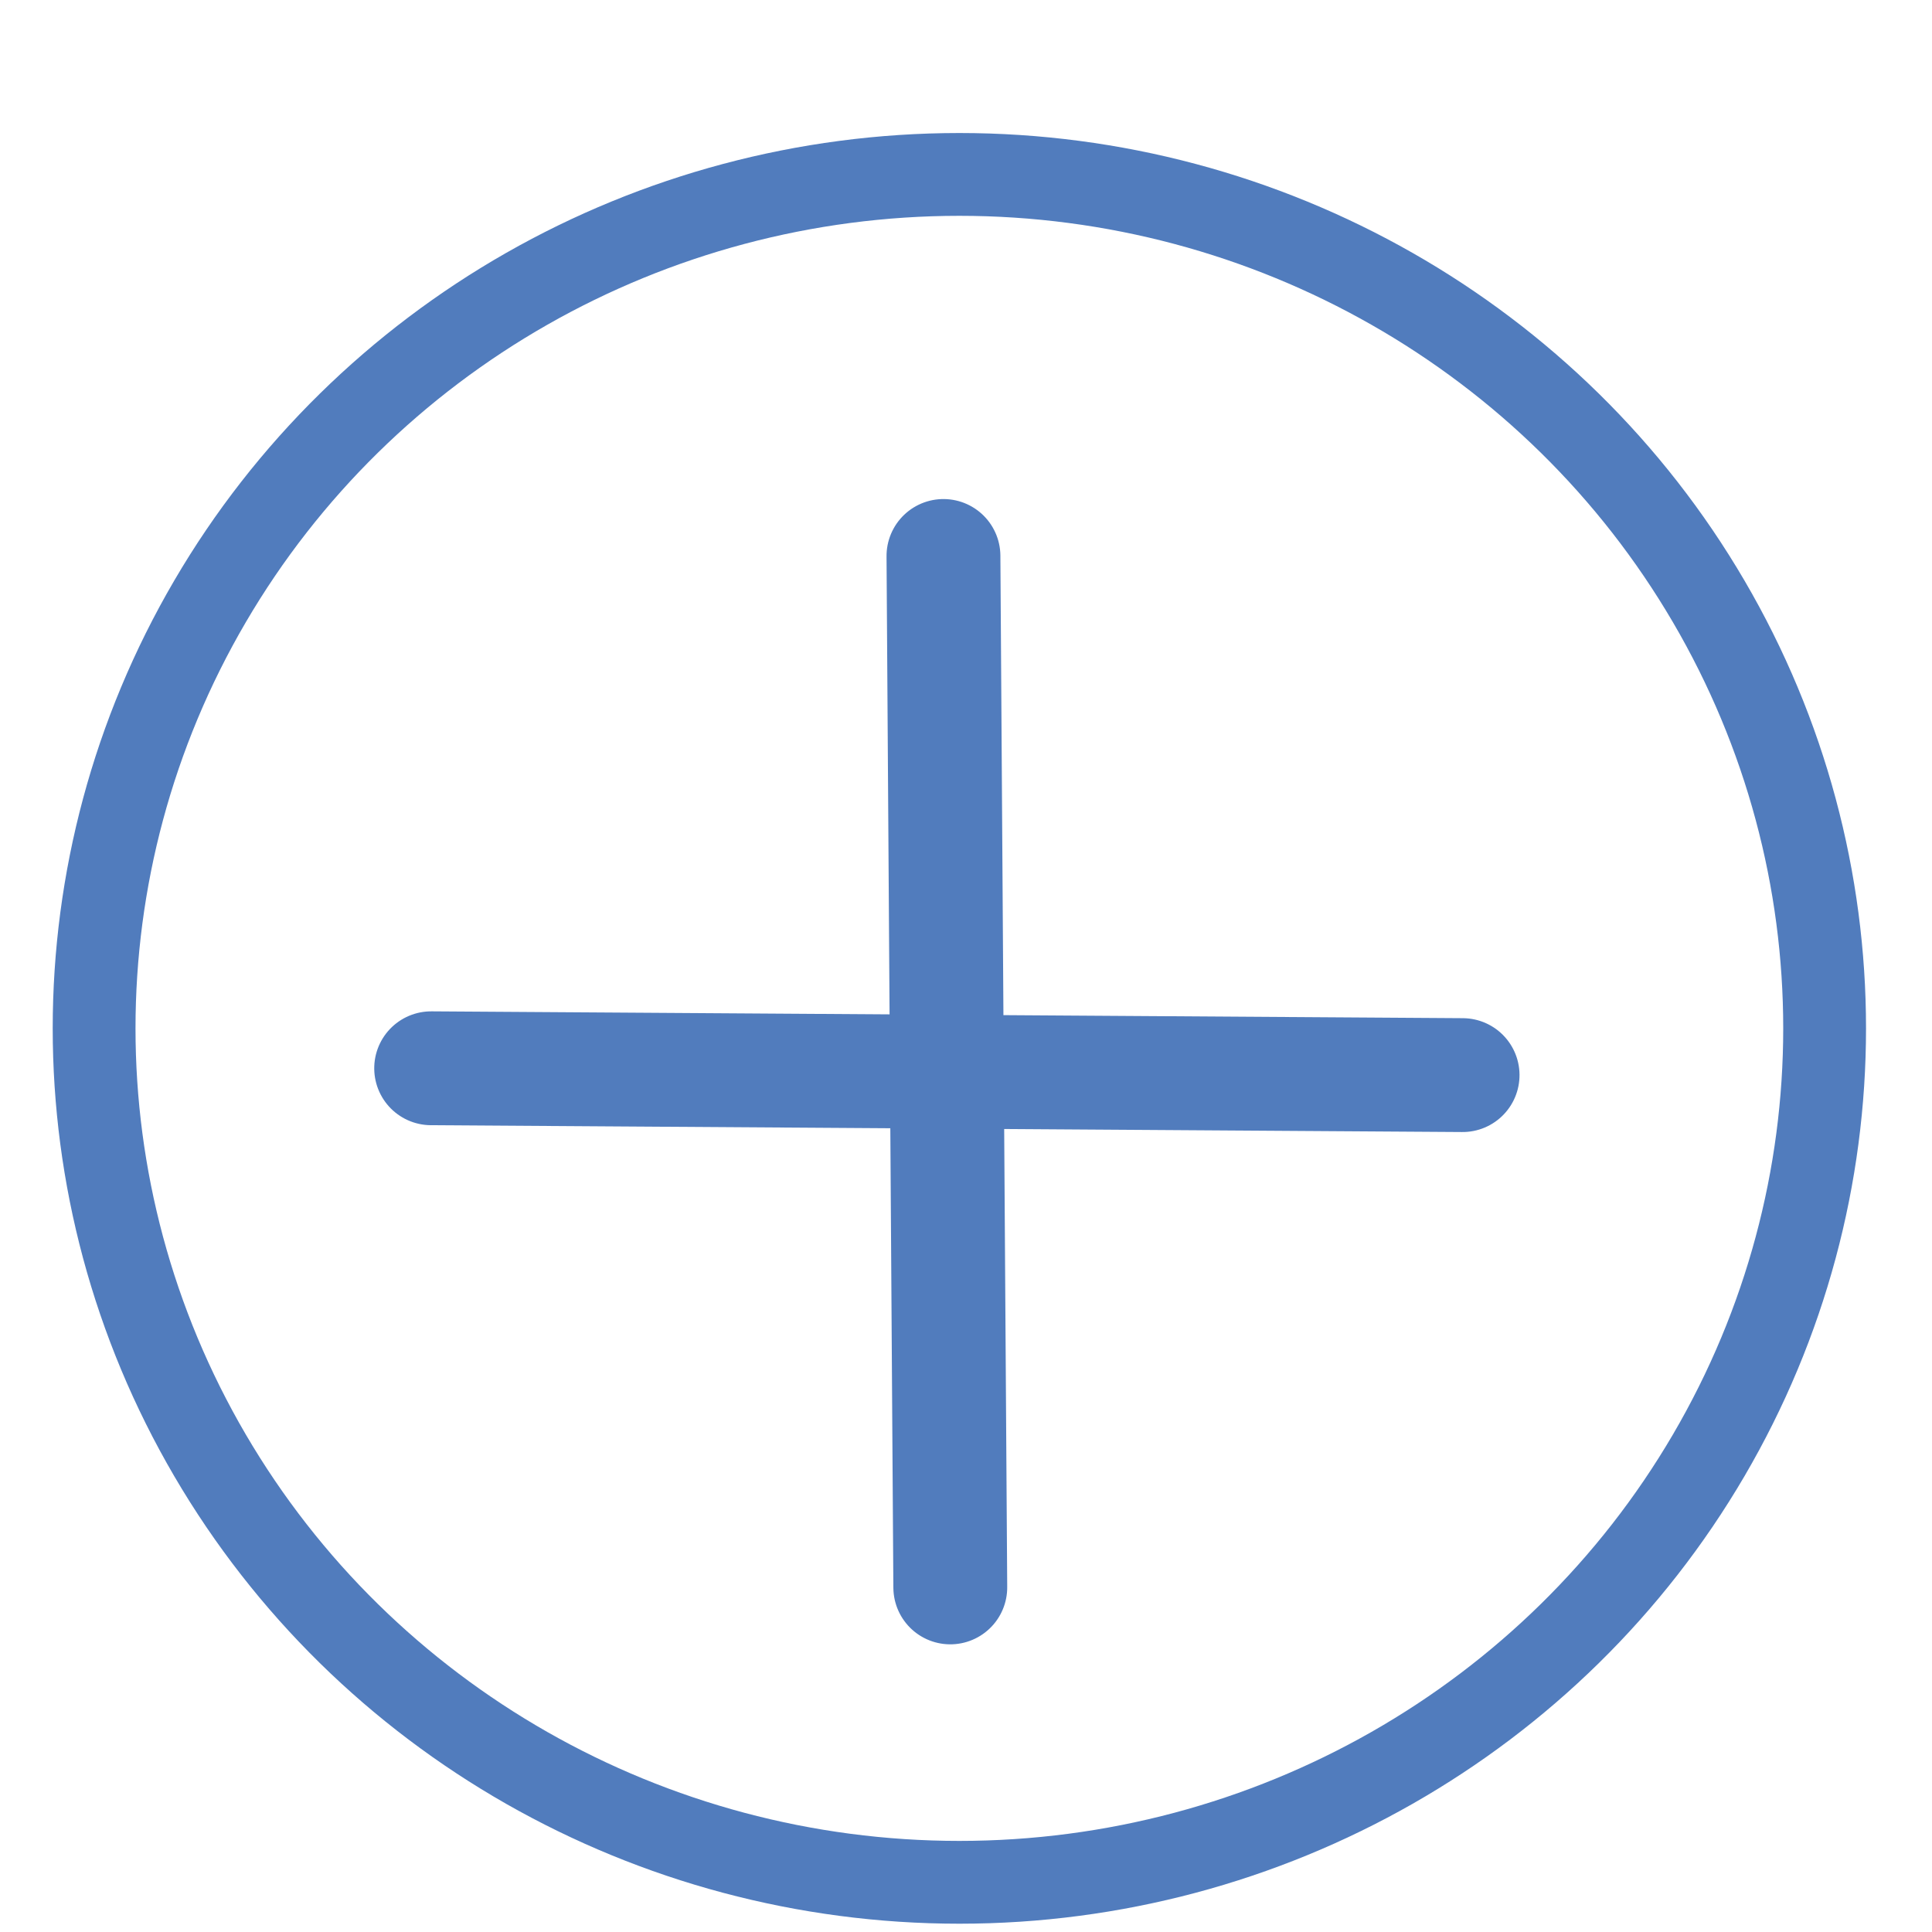 <?xml version="1.0" encoding="UTF-8"?>
<svg width="14px" height="14px" viewBox="0 0 14 14" version="1.1" xmlns="http://www.w3.org/2000/svg" xmlns:xlink="http://www.w3.org/1999/xlink">
    <!-- Generator: Sketch 43.1 (39012) - http://www.bohemiancoding.com/sketch -->
    <title>agregar</title>
    <desc>Created with Sketch.</desc>
    <defs></defs>
    <g id="Page-1" stroke="none" stroke-width="1" fill="none" fill-rule="evenodd">
        <g id="DASHBOARD" transform="translate(-1035, -301)" stroke="#517CBD">
            <g id="CALENDARIO" transform="translate(557, 185)">
                <g id="CALENDARIO-Copy">
                    <g id="BOTON--Copy" transform="translate(293, 110)">
                        <g id="agregar" transform="translate(178, 0)">
                            <g id="Group-Copy-4" transform="translate(14, 13.5) rotate(-45) translate(-14, -13.5) translate(5, 4)">
                                <path d="M6.089,6.93 L11.339,12.25" id="Shape" stroke-width="0.825" stroke-linecap="round" stroke-linejoin="round"></path>
                                <path d="M6.089,12.25 L11.339,6.93" id="Shape" stroke-width="0.825" stroke-linecap="round" stroke-linejoin="round"></path>
                                <ellipse id="Oval-5" stroke-width="0.6" transform="translate(9, 9.432) rotate(-45) translate(-9, -9.432) " cx="9" cy="9.432" rx="6.188" ry="6.27"></ellipse>
                            </g>
                        </g>
                    </g>
                </g>
            </g>
        </g>
    </g>
</svg>